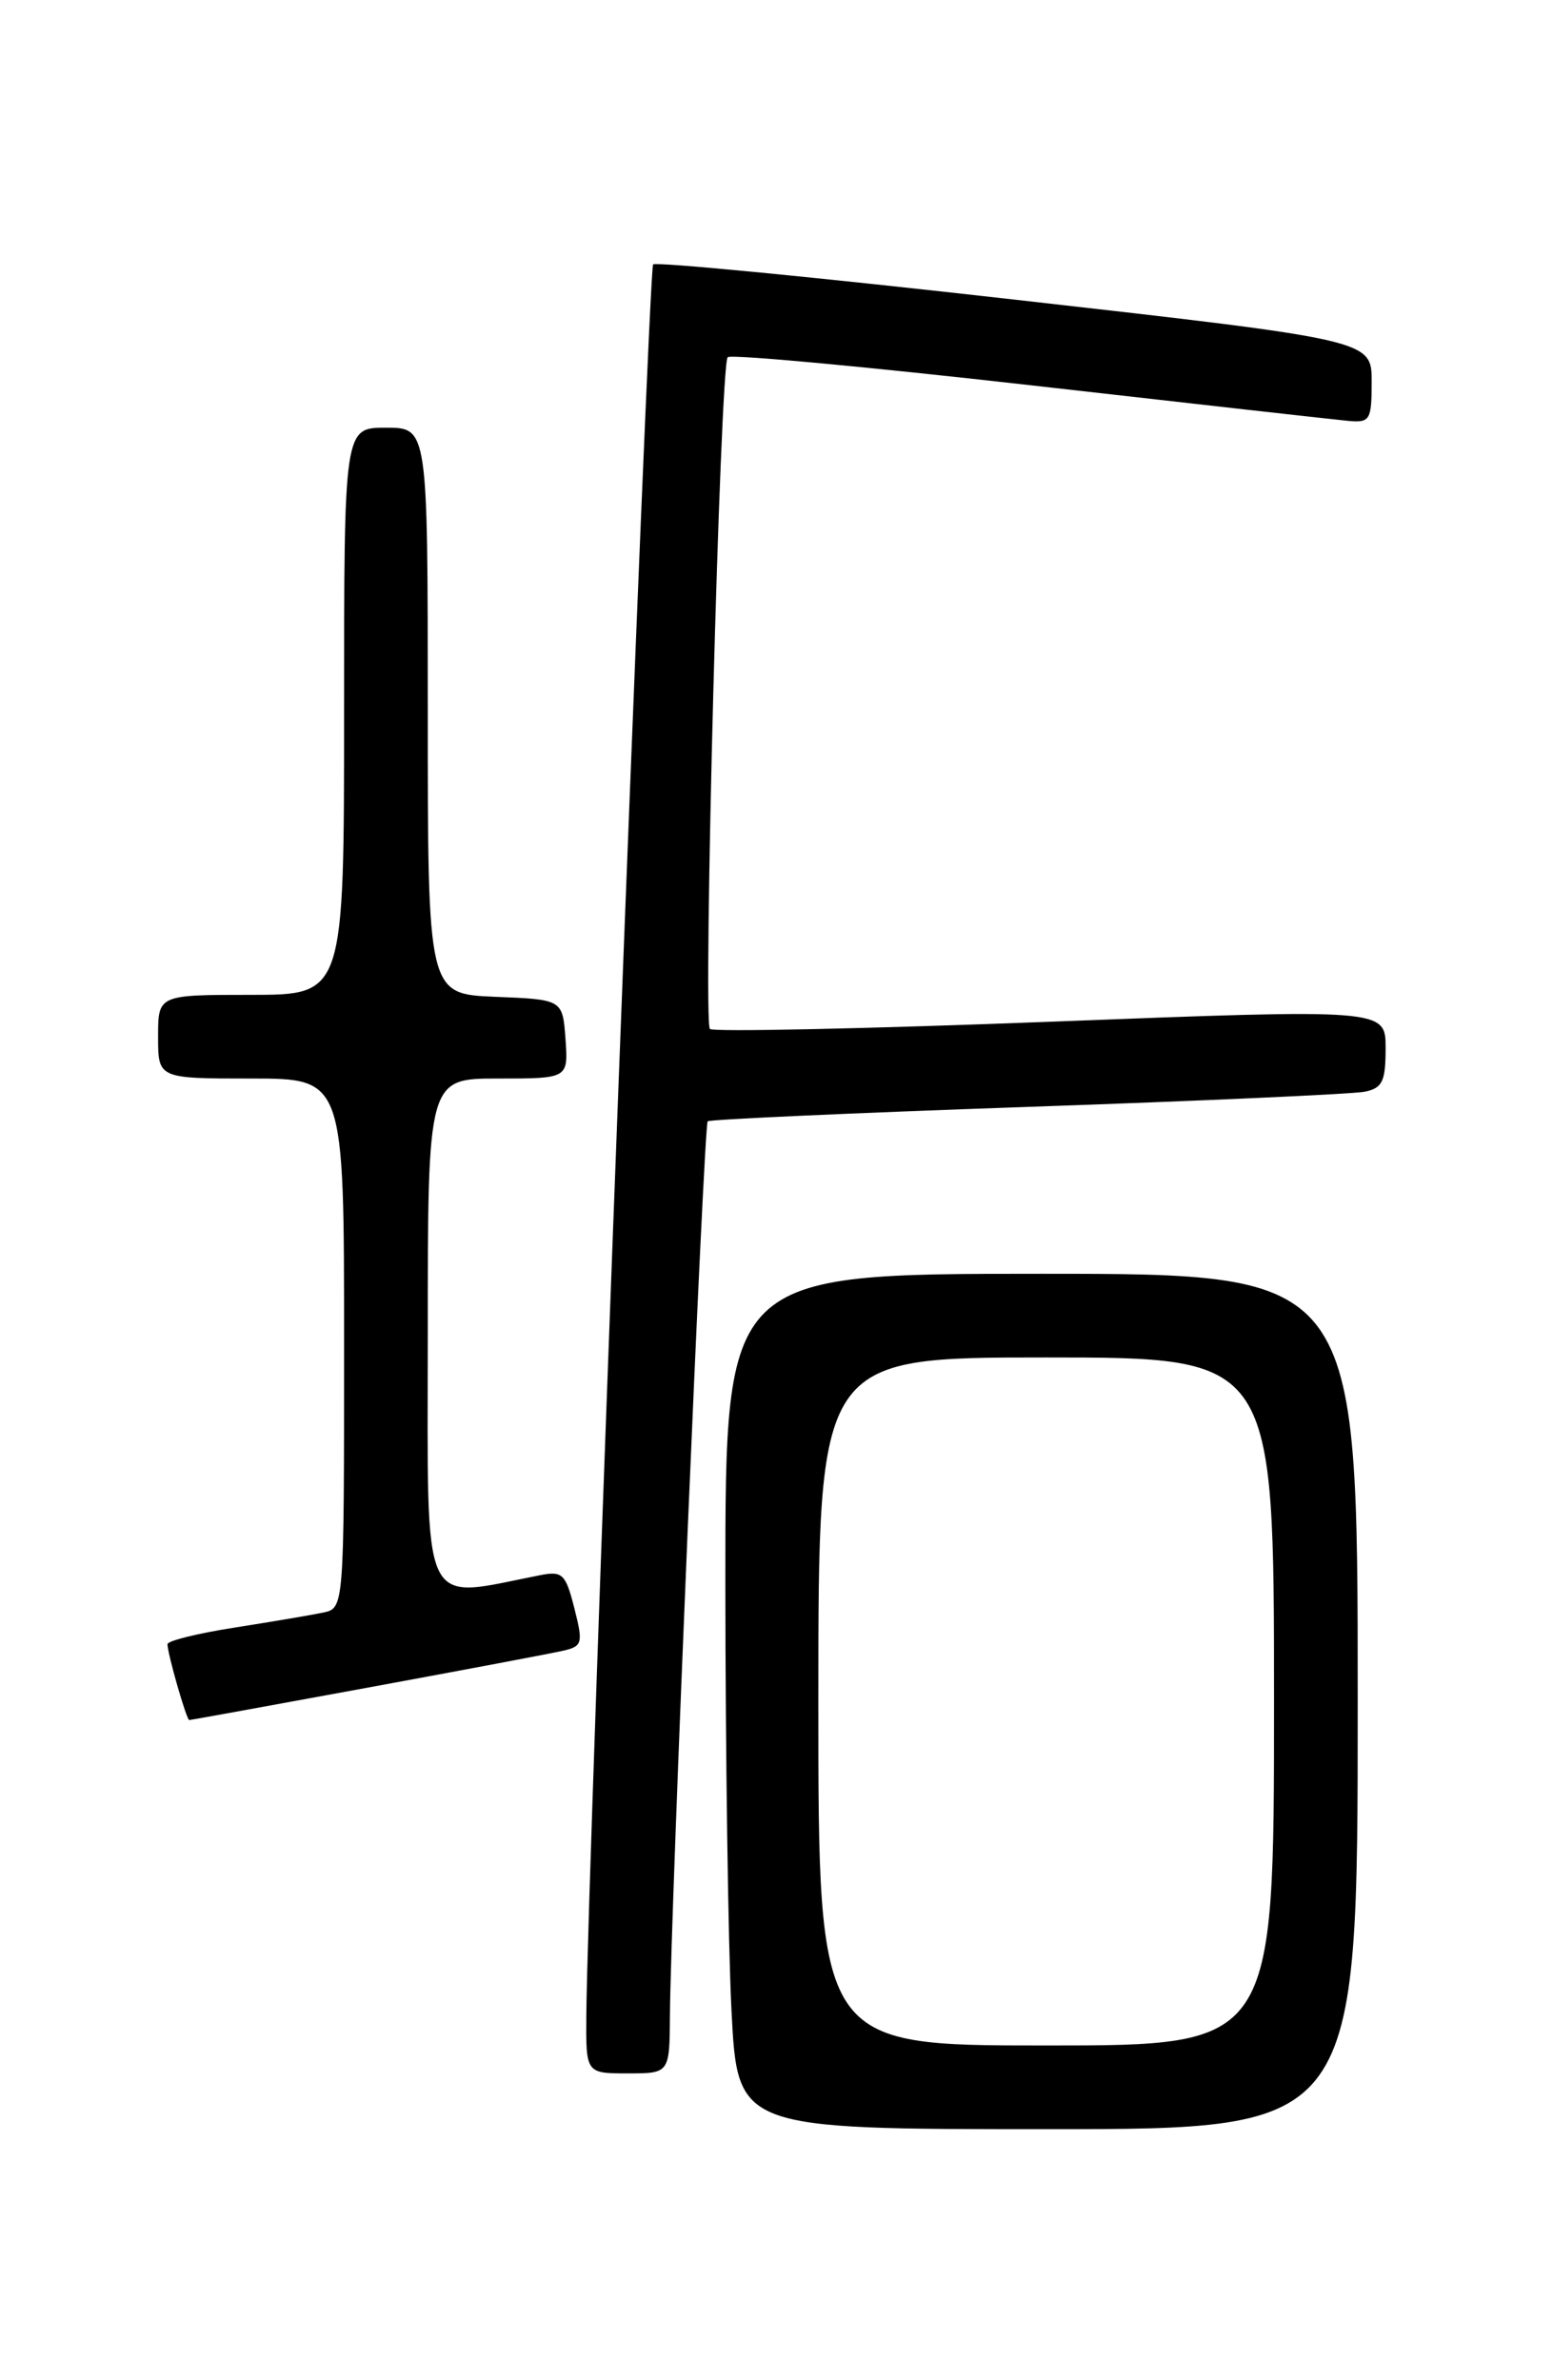 <?xml version="1.0" encoding="UTF-8" standalone="no"?>
<!DOCTYPE svg PUBLIC "-//W3C//DTD SVG 1.1//EN" "http://www.w3.org/Graphics/SVG/1.1/DTD/svg11.dtd" >
<svg xmlns="http://www.w3.org/2000/svg" xmlns:xlink="http://www.w3.org/1999/xlink" version="1.1" viewBox="0 0 167 256">
 <g >
 <path fill="currentColor"
d=" M 146.00 183.00 C 146.00 137.00 146.00 137.00 112.00 137.00 C 78.00 137.00 78.00 137.00 78.00 170.25 C 78.01 188.54 78.30 209.24 78.66 216.25 C 79.31 229.00 79.31 229.00 112.65 229.00 C 146.00 229.00 146.00 229.00 146.00 183.00 Z  M 72.04 216.75 C 72.12 205.56 75.69 120.98 76.10 120.60 C 76.32 120.40 91.80 119.70 110.50 119.05 C 129.20 118.41 145.51 117.67 146.75 117.42 C 148.66 117.03 149.00 116.32 149.00 112.73 C 149.00 108.50 149.00 108.50 112.97 109.89 C 93.15 110.65 76.67 111.00 76.34 110.67 C 75.57 109.91 77.44 39.22 78.25 38.42 C 78.58 38.08 93.18 39.44 110.68 41.42 C 128.18 43.41 143.62 45.14 145.00 45.27 C 147.33 45.48 147.50 45.19 147.50 41.04 C 147.50 36.57 147.50 36.57 109.14 32.23 C 88.04 29.84 70.53 28.14 70.23 28.44 C 69.74 28.93 63.16 201.52 63.05 216.75 C 63.00 223.00 63.00 223.00 67.50 223.00 C 72.00 223.00 72.00 223.00 72.04 216.75 Z  M 39.55 181.51 C 49.97 179.59 59.47 177.80 60.65 177.52 C 62.63 177.05 62.71 176.70 61.76 172.96 C 60.83 169.29 60.48 168.95 58.12 169.41 C 45.05 171.97 46.00 173.99 46.00 143.61 C 46.00 116.00 46.00 116.00 53.56 116.00 C 61.11 116.00 61.11 116.00 60.81 111.75 C 60.50 107.50 60.50 107.50 53.25 107.21 C 46.00 106.91 46.00 106.91 46.00 76.46 C 46.00 46.00 46.00 46.00 41.50 46.00 C 37.00 46.00 37.00 46.00 37.00 76.50 C 37.00 107.00 37.00 107.00 27.00 107.00 C 17.00 107.00 17.00 107.00 17.00 111.50 C 17.00 116.00 17.00 116.00 27.00 116.00 C 37.00 116.00 37.00 116.00 37.00 144.48 C 37.00 172.96 37.00 172.96 34.75 173.44 C 33.51 173.70 29.24 174.42 25.25 175.05 C 21.26 175.67 18.00 176.48 18.01 176.84 C 18.01 177.86 20.06 185.00 20.35 185.00 C 20.48 185.00 29.12 183.43 39.55 181.51 Z  M 88.00 183.00 C 88.00 146.00 88.00 146.00 112.50 146.00 C 137.00 146.00 137.00 146.00 137.00 183.00 C 137.00 220.00 137.00 220.00 112.50 220.00 C 88.00 220.00 88.00 220.00 88.00 183.00 Z "/>
</g>
</svg>